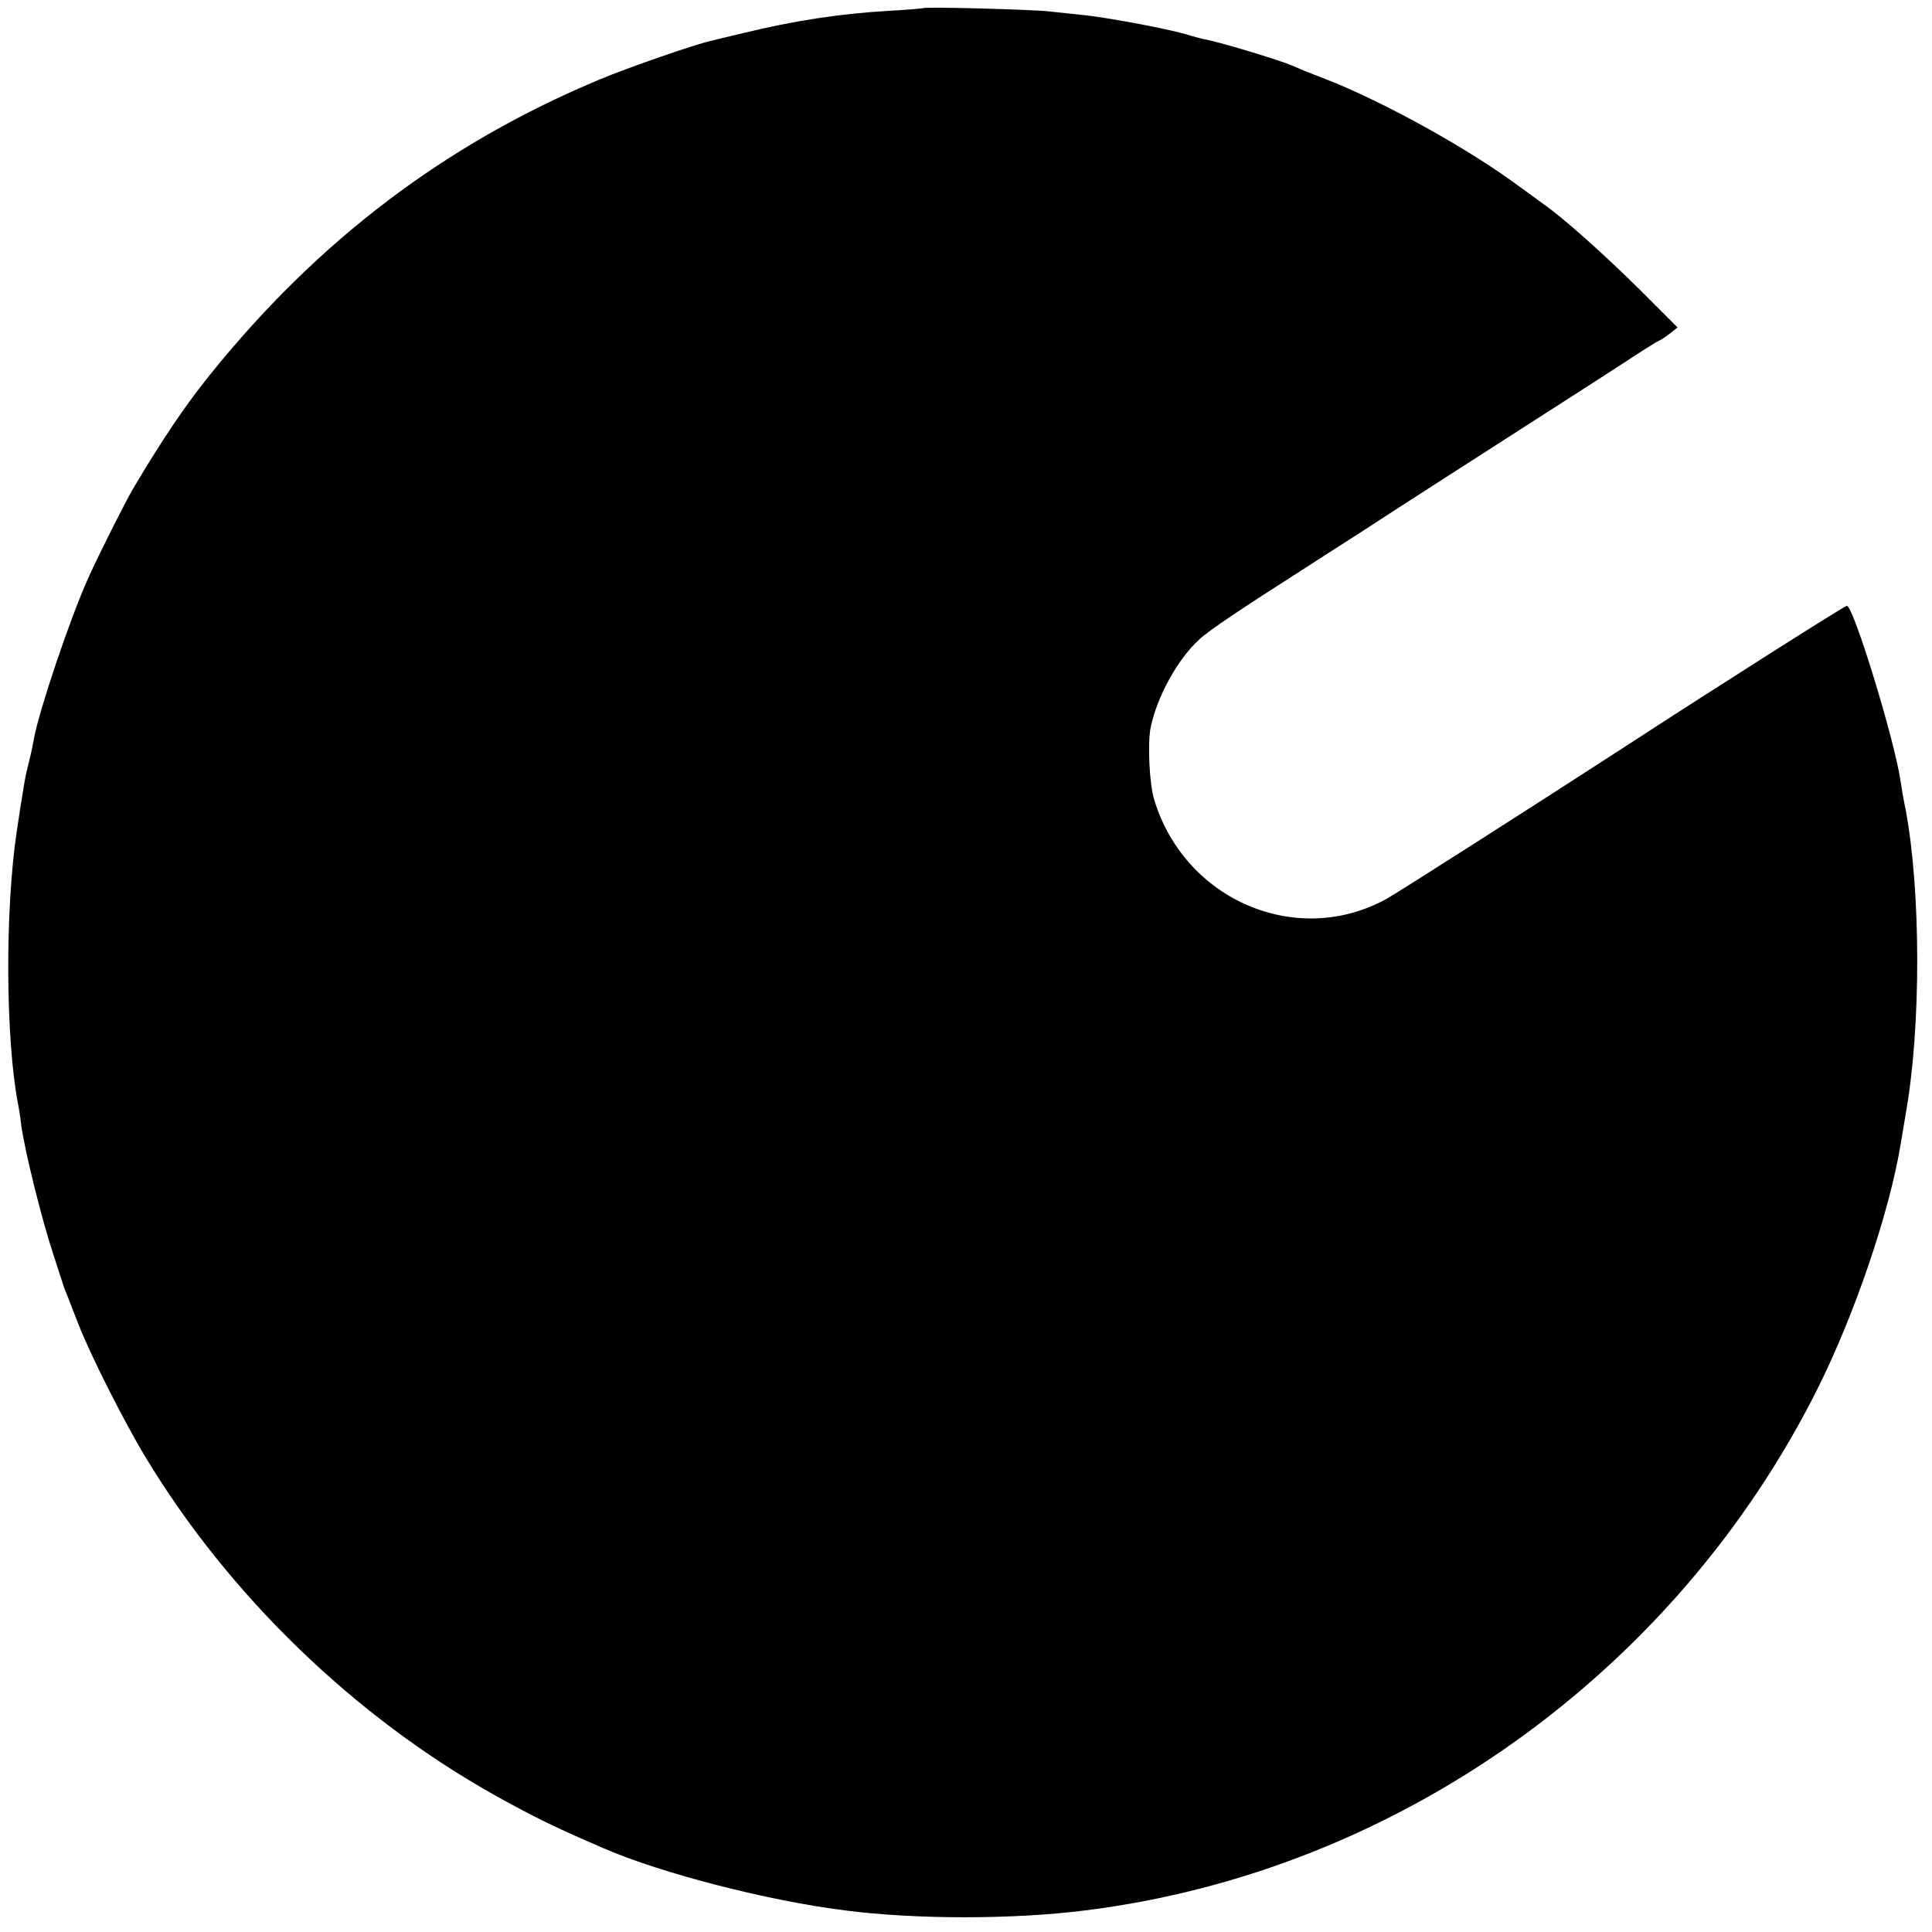<svg version="1" xmlns="http://www.w3.org/2000/svg" width="786.667" height="786.667" viewBox="0 0 590 590"><path d="M281.8 2.5c-.2.1-4.8.5-10.3.8-15.2.9-28.9 3-44.5 6.8-4.7 1.1-9.2 2.2-10 2.4-4.6 1-25.4 8.2-33.7 11.7C136.2 43.8 97.1 73.4 64 114.6c-7.5 9.3-14.5 19.7-23.4 34.7-2.3 3.9-10.6 20.4-13.6 27.1-5.6 12.4-15.1 40.7-16.6 49-.3 1.7-.9 4.7-1.4 6.6-.5 1.9-1.2 5-1.5 6.7-1.2 7.4-1.5 9.1-2.4 15.3-3.6 24.2-3.4 63.2.4 83.1.2.9.7 3.9 1 6.6 1.1 7.9 6.1 28.1 9.6 38.8 1.8 5.5 3.3 10.2 3.4 10.5.1.3.5 1.4 1 2.5.4 1.1 1.9 4.9 3.3 8.5 3.5 9.2 14 30 20.7 41.1 25.5 42.2 63.9 79.3 106.9 103.3 11.9 6.6 18 9.6 33.1 16.1 17.5 7.6 50.2 16 73.5 18.9 21.7 2.8 51.2 2.8 73.5 0 95.2-11.9 180.1-72.5 223.6-159.4 11.5-23.1 22-54.1 25.4-75 .3-1.9 1-6 1.5-9 4.7-26.4 4.6-67.6 0-92.5-.6-2.8-1.3-6.8-1.6-9C578.5 225.7 566 185 564 185c-.7 0-40.7 25.4-68.5 43.5-26.5 17.2-68.2 43.8-71.9 45.9-27.3 15.2-61.7.7-71.1-30.1-1.5-4.7-2.1-17.4-1.1-22.2 2-9.5 8.2-20.7 14.7-26.7 2.9-2.8 13.6-9.9 32.4-21.9 2.8-1.8 10.2-6.6 16.5-10.6 13.5-8.8 38.6-24.9 57.3-36.9 7.3-4.7 17.8-11.4 23.3-15 5.4-3.6 10.4-6.7 10.9-6.9.6-.2 2.1-1.2 3.4-2.2l2.4-1.9-11.4-11.4c-10.9-10.8-23.2-21.8-29.3-26.1-1.5-1.1-4.7-3.4-7-5.1-15.8-11.8-41.9-26.3-60.4-33.5-4.3-1.6-8.6-3.4-9.7-3.9-3.8-1.7-23.9-7.7-26.7-8-.4-.1-2.9-.7-5.5-1.5-6.1-1.8-25.4-5.4-32.4-6-3-.3-7.2-.8-9.4-1-4.6-.6-38.2-1.5-38.7-1z"/></svg>